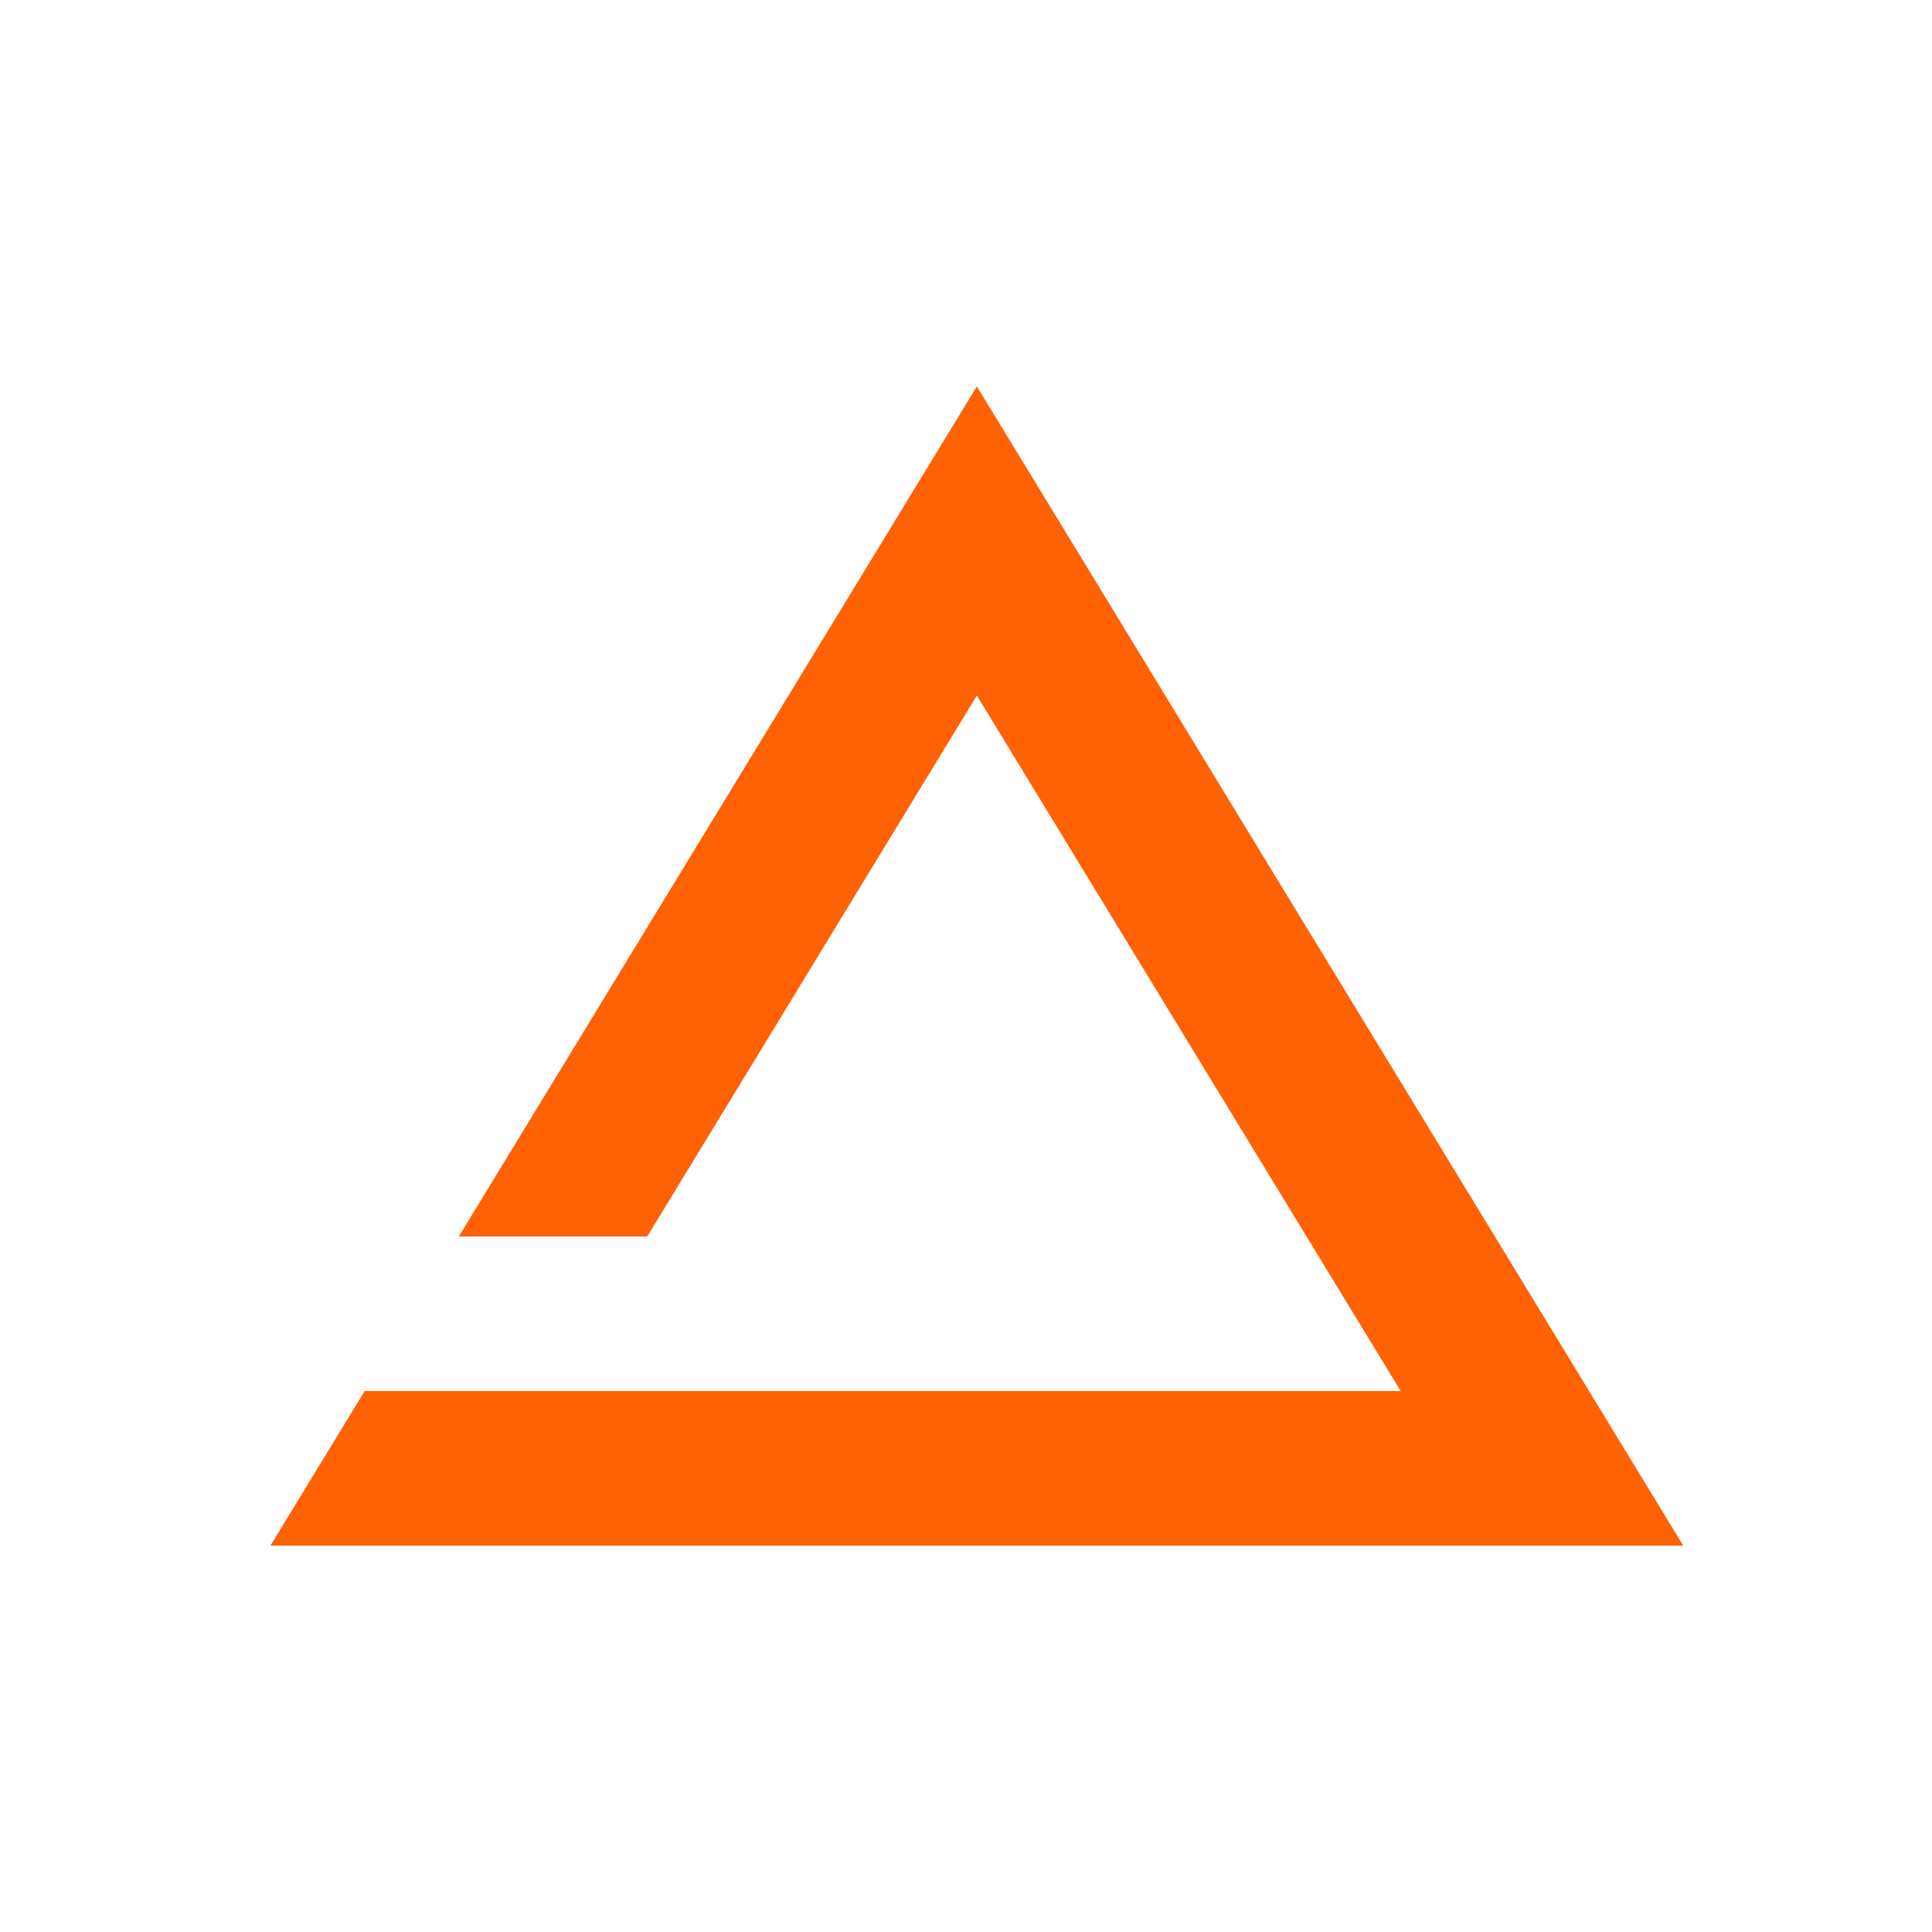 <svg width="50" height="50" viewBox="0 0 50 50" fill="none" xmlns="http://www.w3.org/2000/svg">
<path fill-rule="evenodd" clip-rule="evenodd" d="M25.281 10L43.562 40H7L9.437 36H17.049V36H36.25L25.281 18L16.75 32H11.875L25.281 10Z" fill="#FF6105"/>
</svg>
